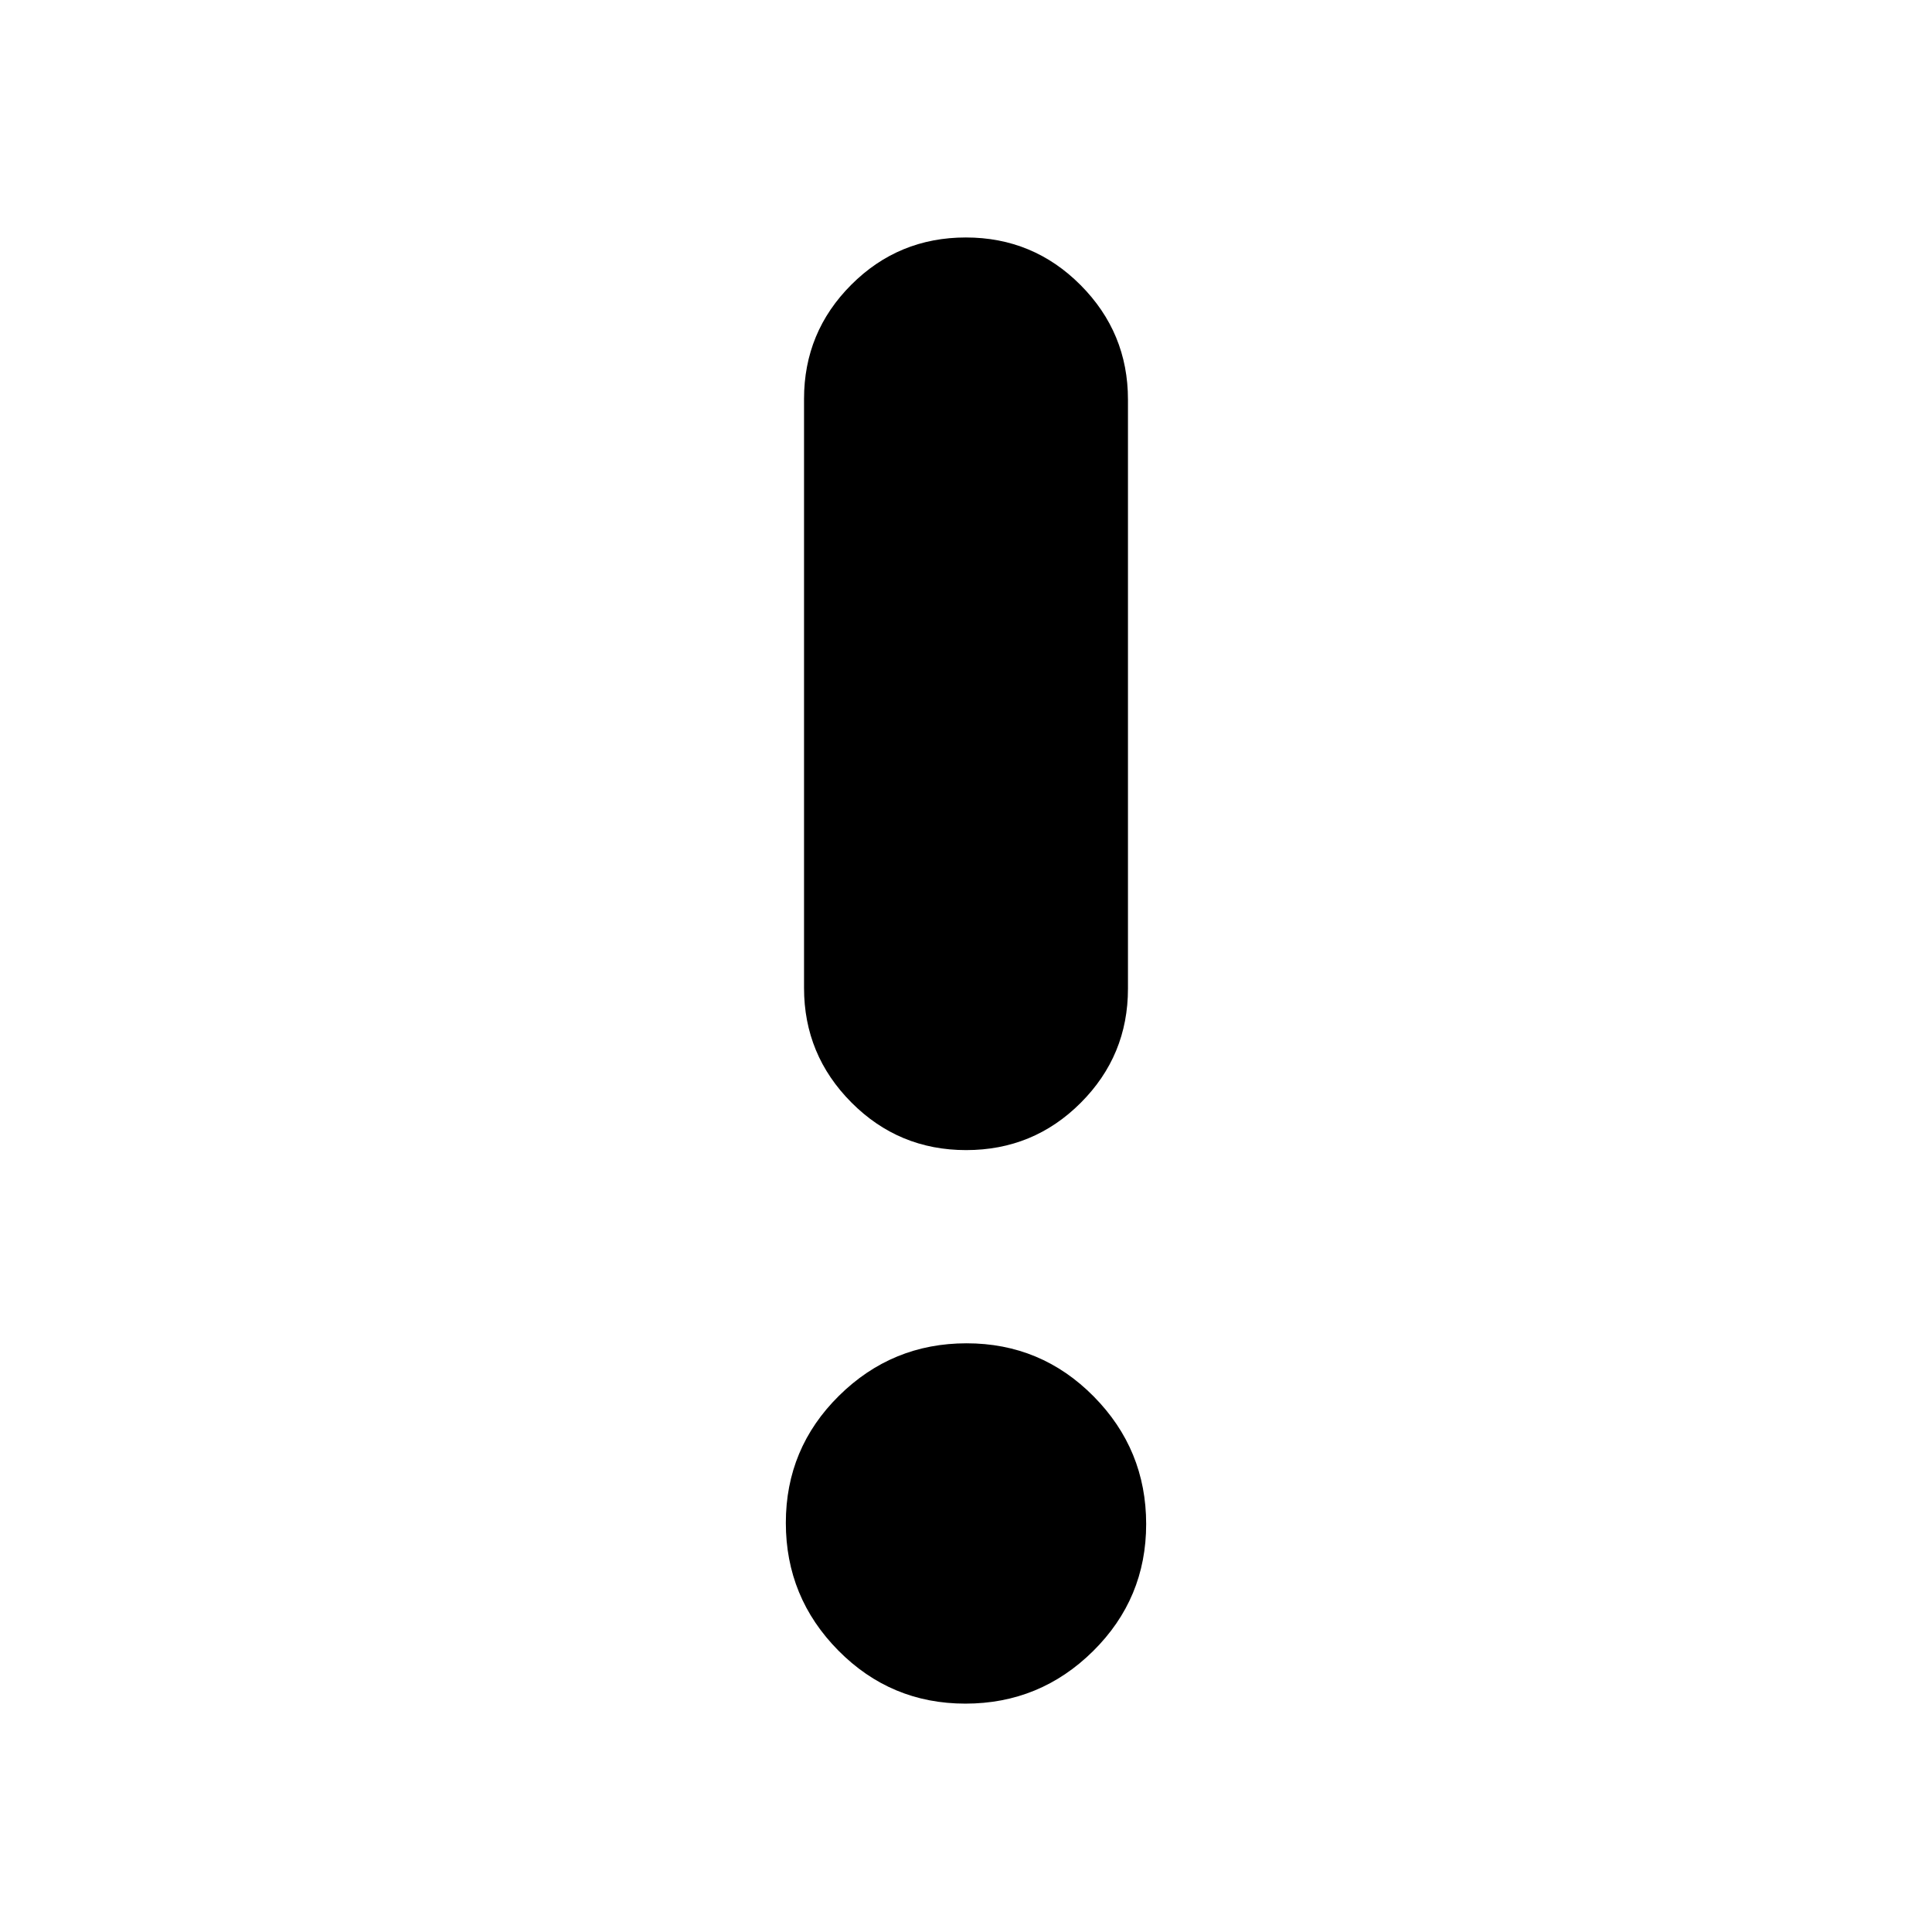 <svg xmlns="http://www.w3.org/2000/svg" height="20" viewBox="0 -960 960 960" width="20"><path d="M479.703-113.477q-37.051 0-63.138-26.384-26.088-26.385-26.088-63.436t26.385-63.138q26.385-26.087 63.435-26.087 37.051 0 63.138 26.385 26.088 26.384 26.088 63.435t-26.385 63.138q-26.385 26.087-63.435 26.087Zm.367-275.045q-33.461 0-57.005-23.657-23.544-23.657-23.544-56.877V-761.8q0-33.22 23.474-56.711 23.473-23.49 56.935-23.49 33.461 0 57.005 23.657 23.544 23.656 23.544 56.877v292.743q0 33.221-23.474 56.711-23.473 23.491-56.935 23.491Z"/></svg>